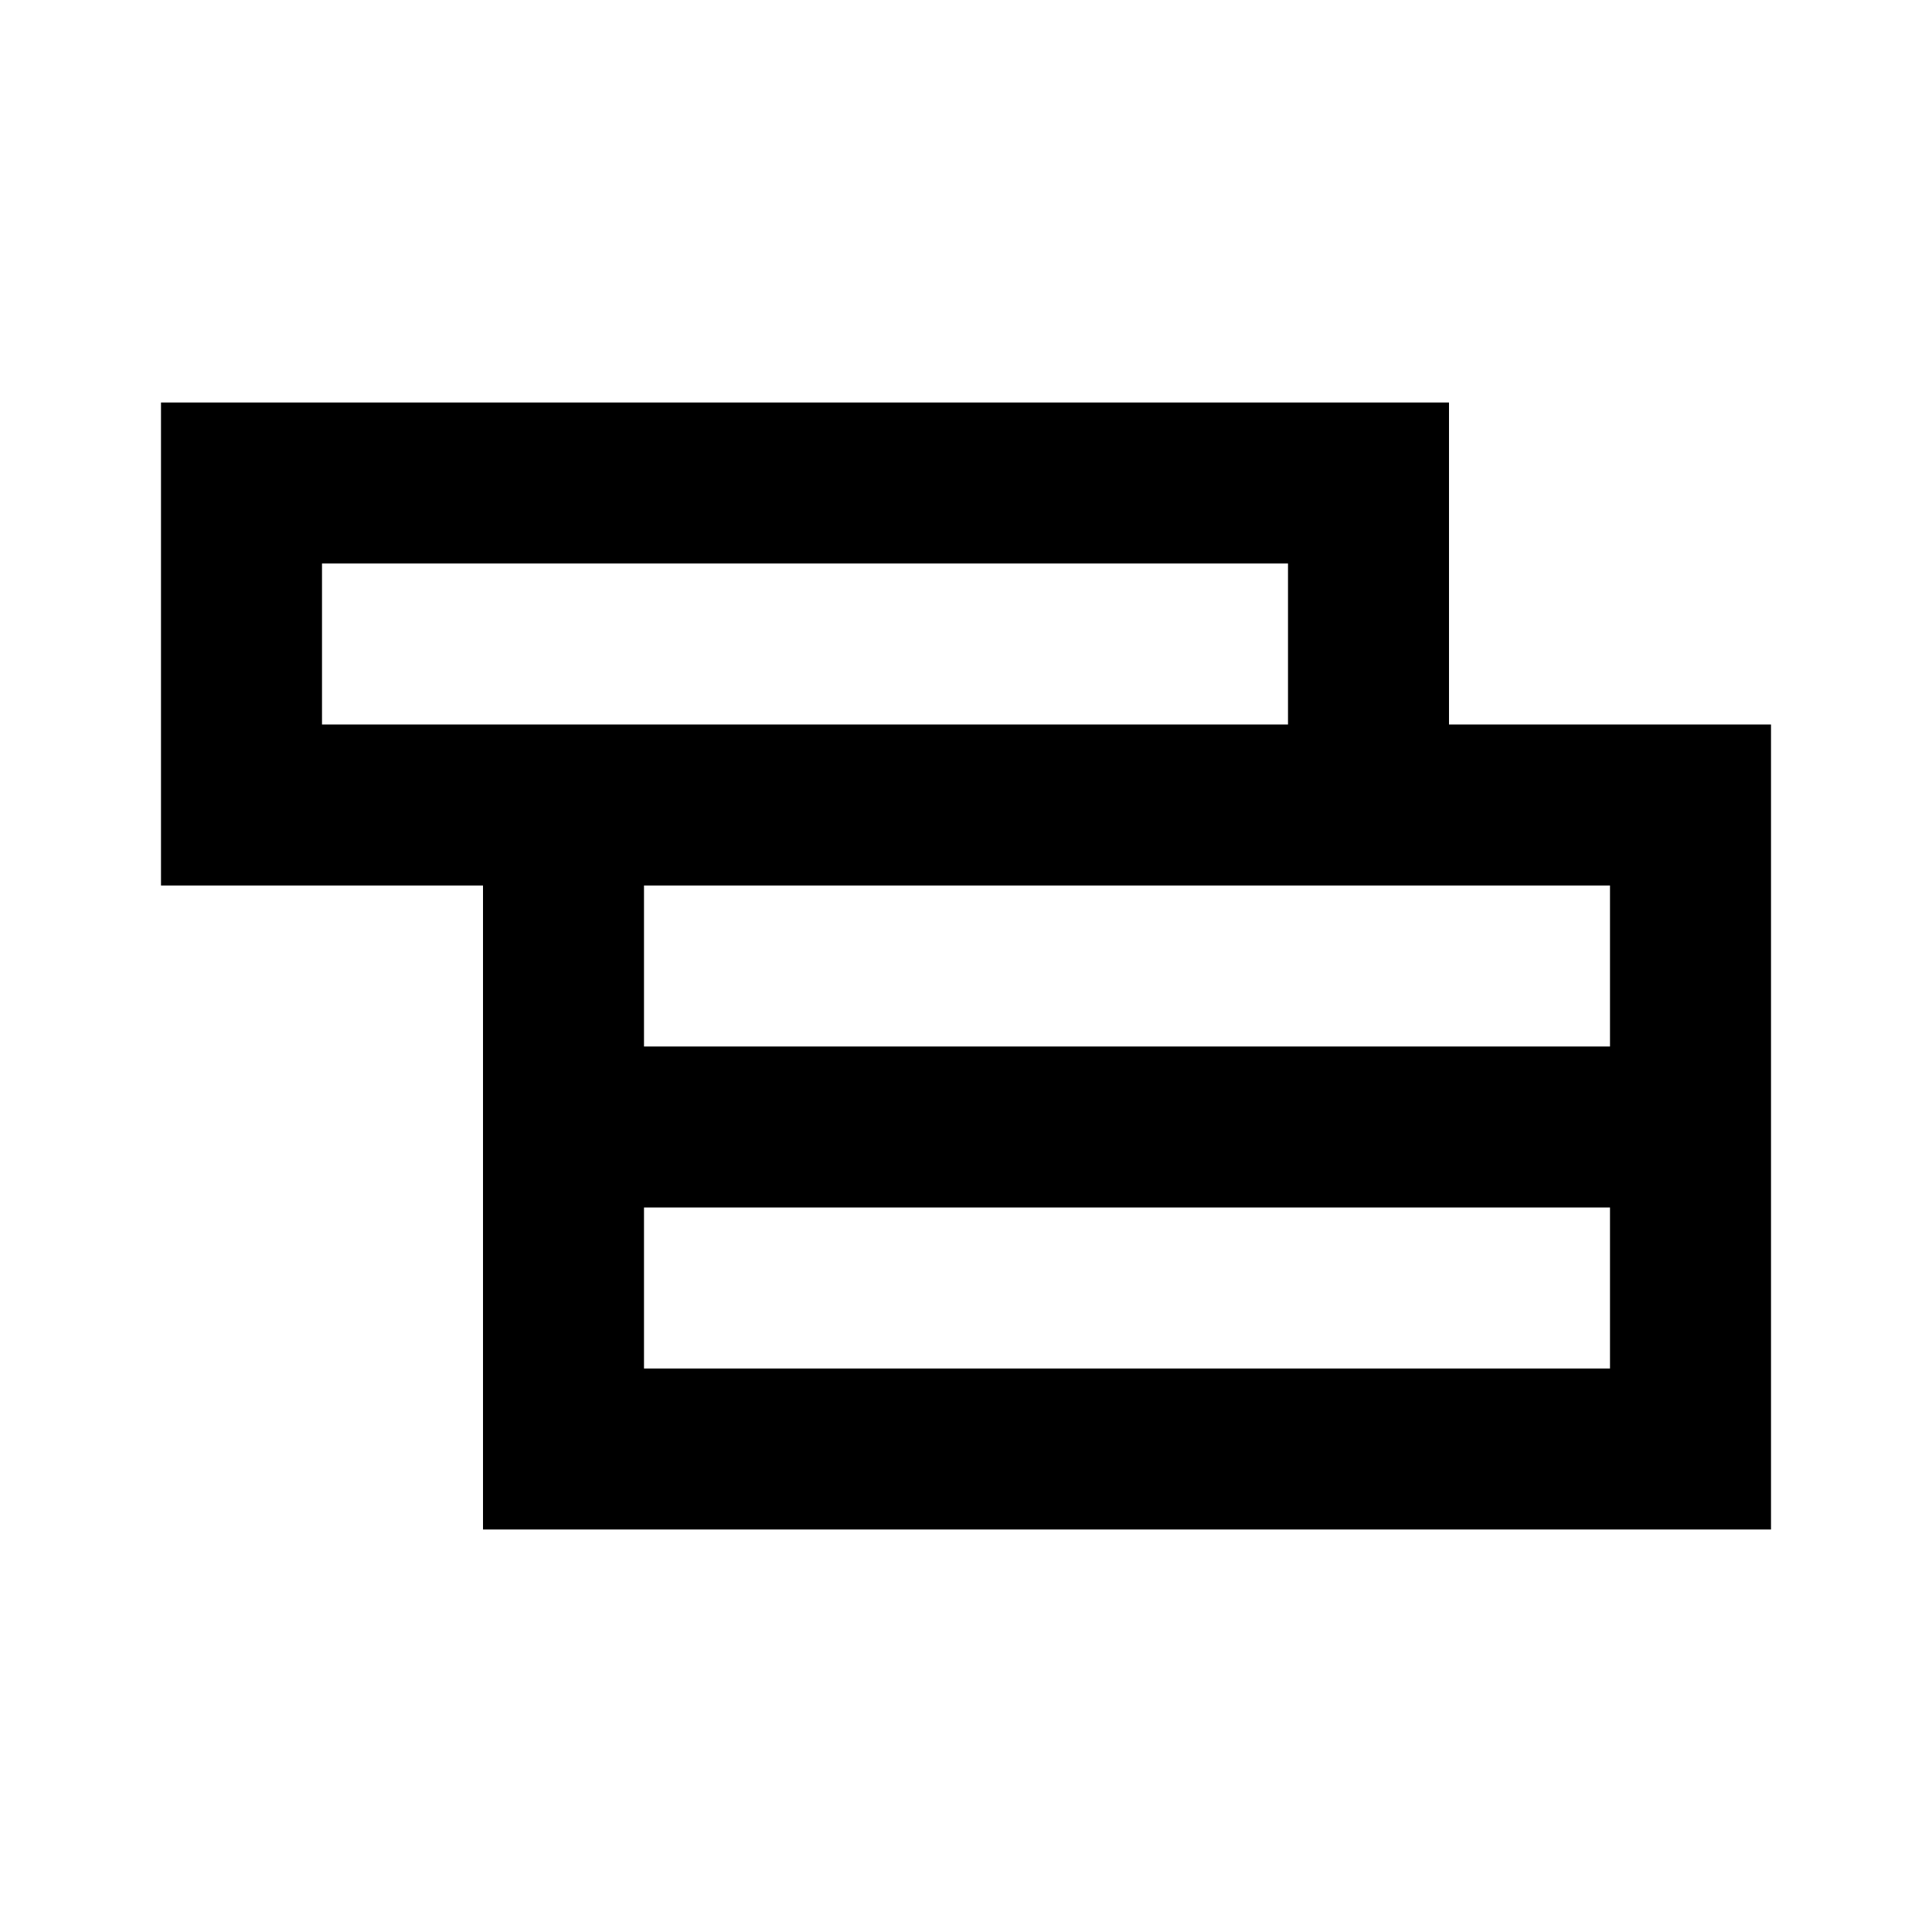 <svg xmlns="http://www.w3.org/2000/svg" xmlns:xlink="http://www.w3.org/1999/xlink" width="24" height="24" viewBox="0 0 24 24">
  <defs>
    <path id="24x24_projects_outline-a" d="M4,7 L4,9 L16,9 L16,7 L4,7 Z M6,14 L6,11 L2,11 L2,5 L18,5 L18,9 L22,9 L22,14 L22,19 L6,19 L6,14 Z M8,13 L20,13 L20,11 L8,11 L8,13 Z M8,17 L20,17 L20,15 L8,15 L8,17 Z"/>
  </defs>
  <g fill="none" fill-rule="evenodd">
    <use fill="#000" fill-rule="nonzero" xlink:href="#24x24_projects_outline-a"/>
  </g>
</svg>
